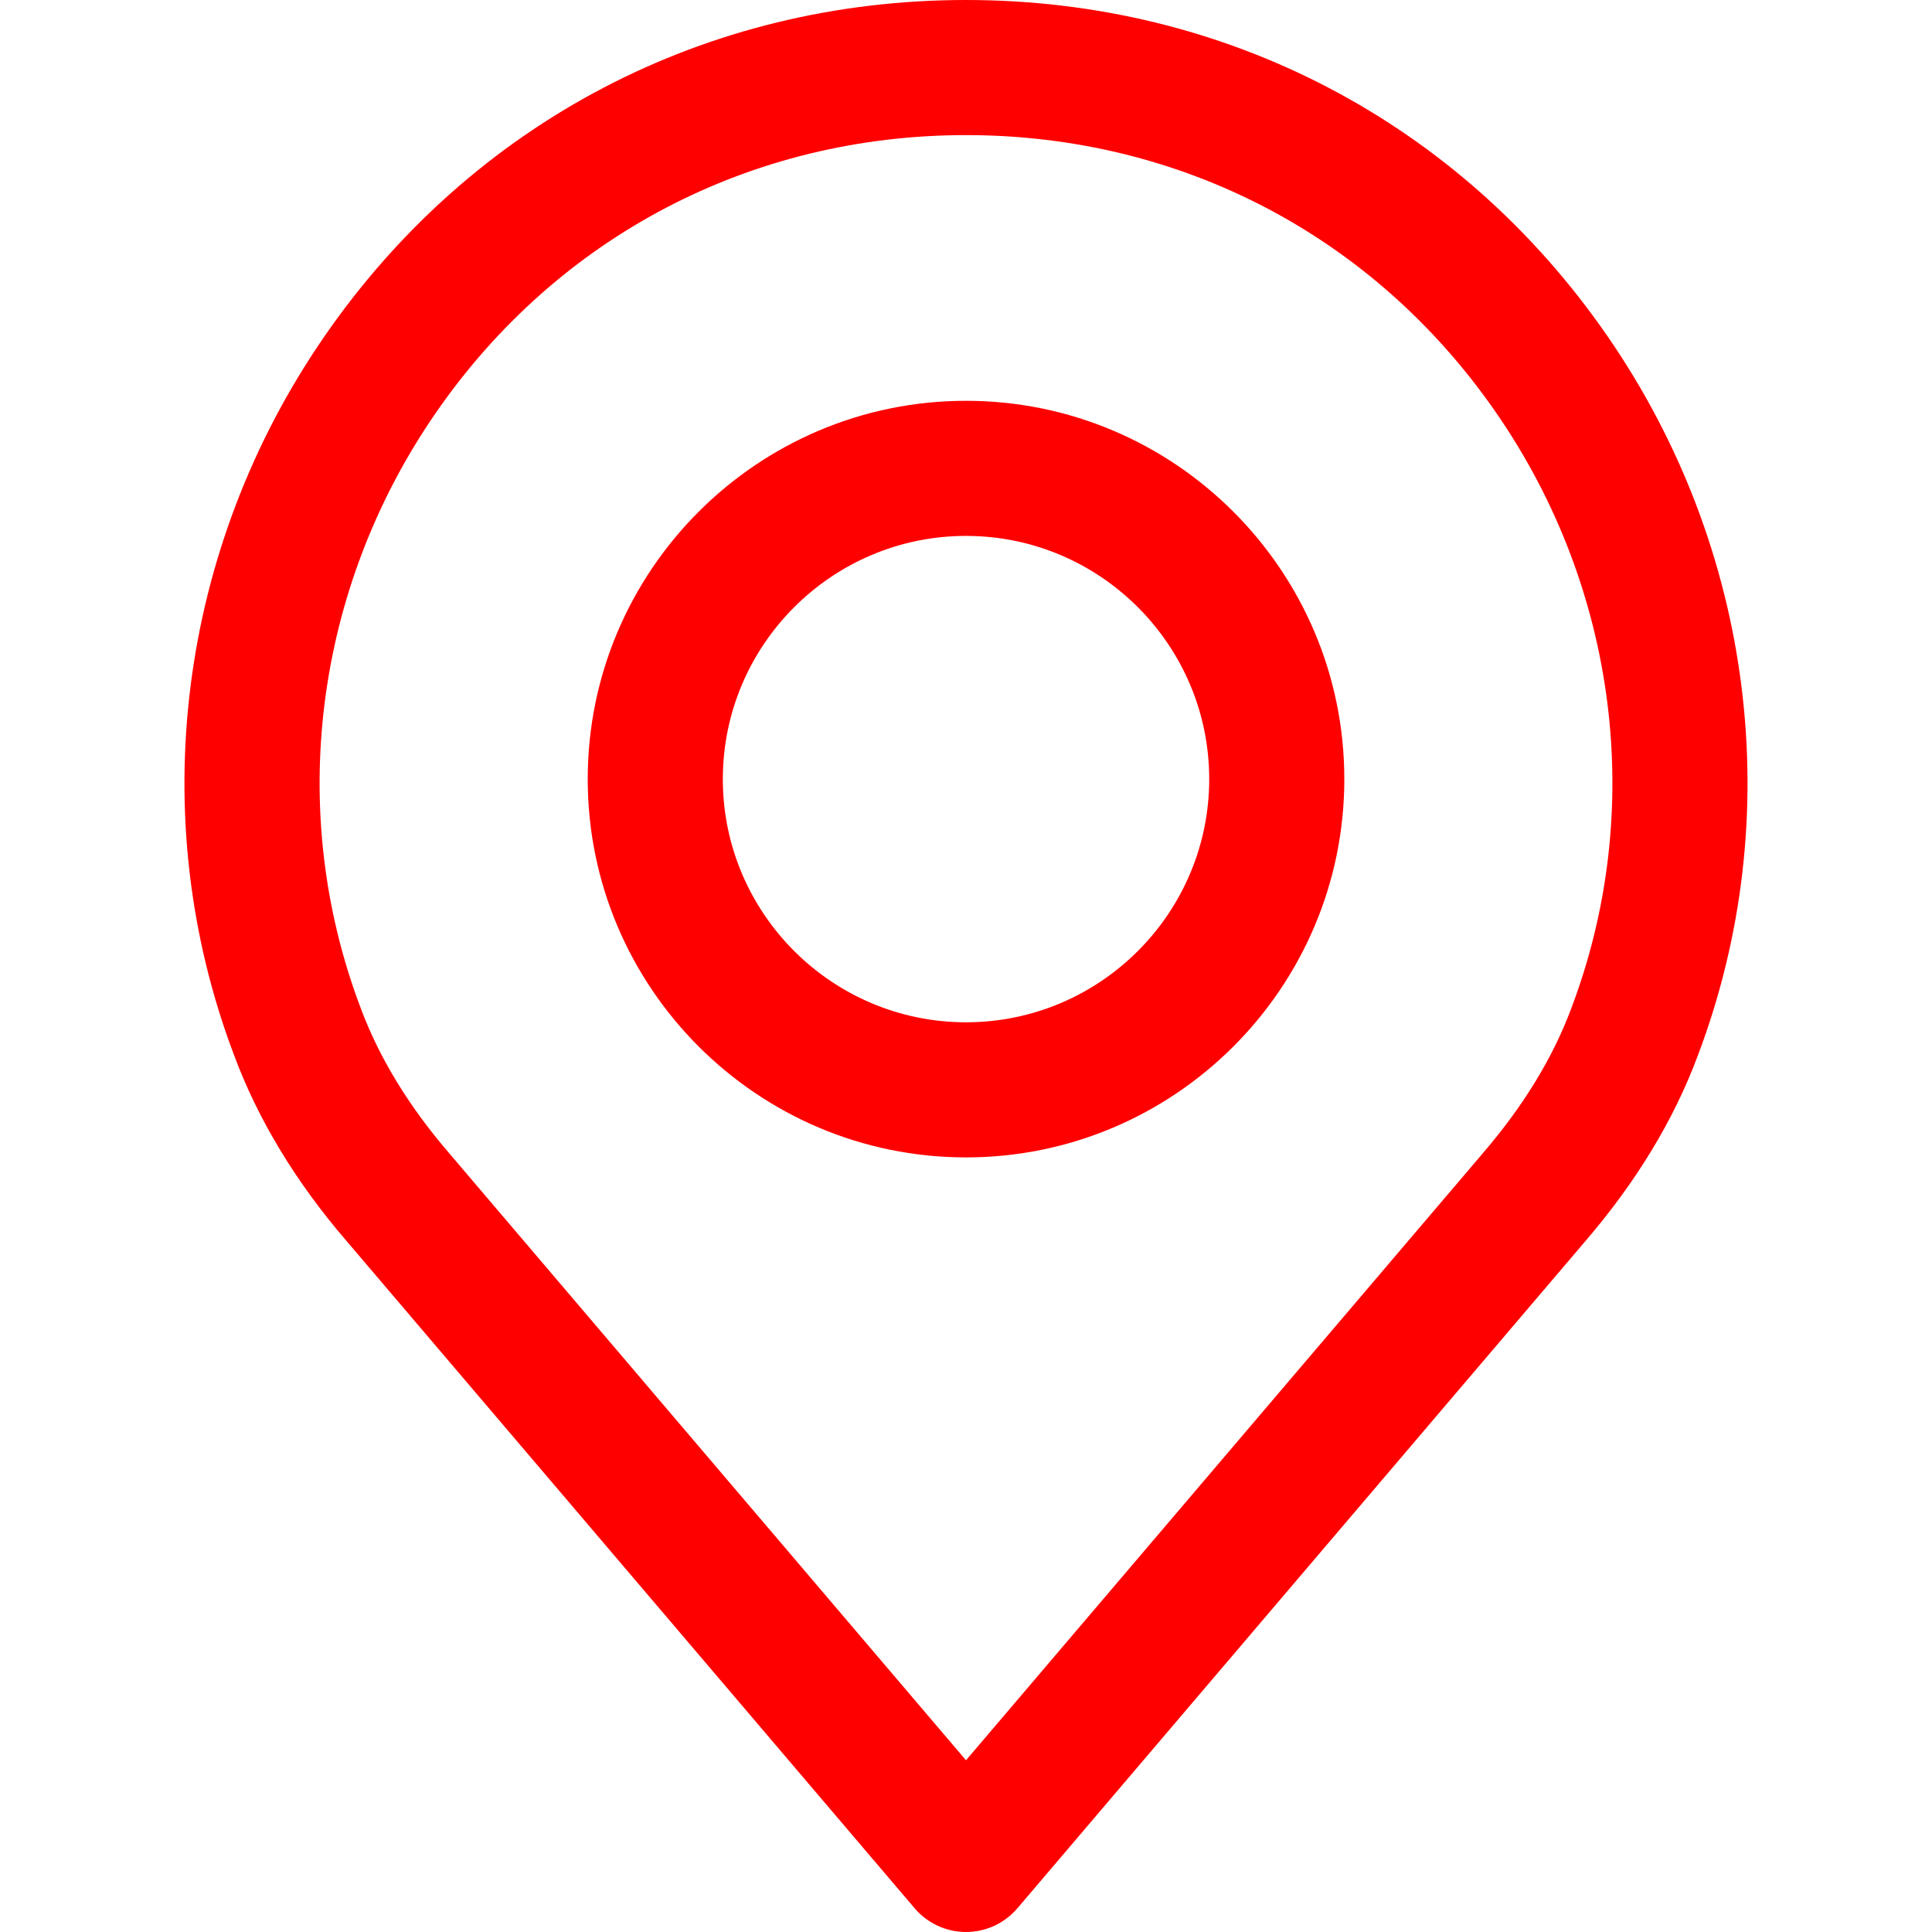 <svg width="44" height="44" viewBox="0 0 44 44" fill="none" xmlns="http://www.w3.org/2000/svg">
<path d="M36.605 7.65C33.246 2.789 27.922 0 22 0C16.078 0 10.755 2.789 7.396 7.65C4.053 12.487 3.281 18.611 5.327 24.021C5.874 25.498 6.744 26.934 7.906 28.279L20.829 43.458C21.121 43.802 21.55 44 22 44C22.451 44 22.879 43.802 23.172 43.458L36.091 28.283C37.258 26.93 38.127 25.496 38.67 24.031C40.719 18.611 39.948 12.487 36.605 7.65ZM35.789 22.953C35.37 24.084 34.687 25.202 33.759 26.277C33.757 26.28 33.754 26.282 33.752 26.286L22 40.089L10.241 26.277C9.314 25.203 8.631 24.085 8.209 22.943C6.517 18.469 7.159 13.406 9.927 9.4C12.703 5.382 17.104 3.077 22 3.077C26.897 3.077 31.297 5.381 34.074 9.4C36.842 13.406 37.484 18.469 35.789 22.953Z" fill="#FF0000"/>
<path d="M22 9.128C17.25 9.128 13.385 12.993 13.385 17.744C13.385 22.495 17.25 26.359 22 26.359C26.751 26.359 30.616 22.495 30.616 17.744C30.616 12.993 26.751 9.128 22 9.128ZM22 23.282C18.947 23.282 16.462 20.798 16.462 17.744C16.462 14.69 18.947 12.205 22 12.205C25.054 12.205 27.539 14.69 27.539 17.744C27.539 20.798 25.054 23.282 22 23.282Z" fill="#FF0000"/>
</svg>
